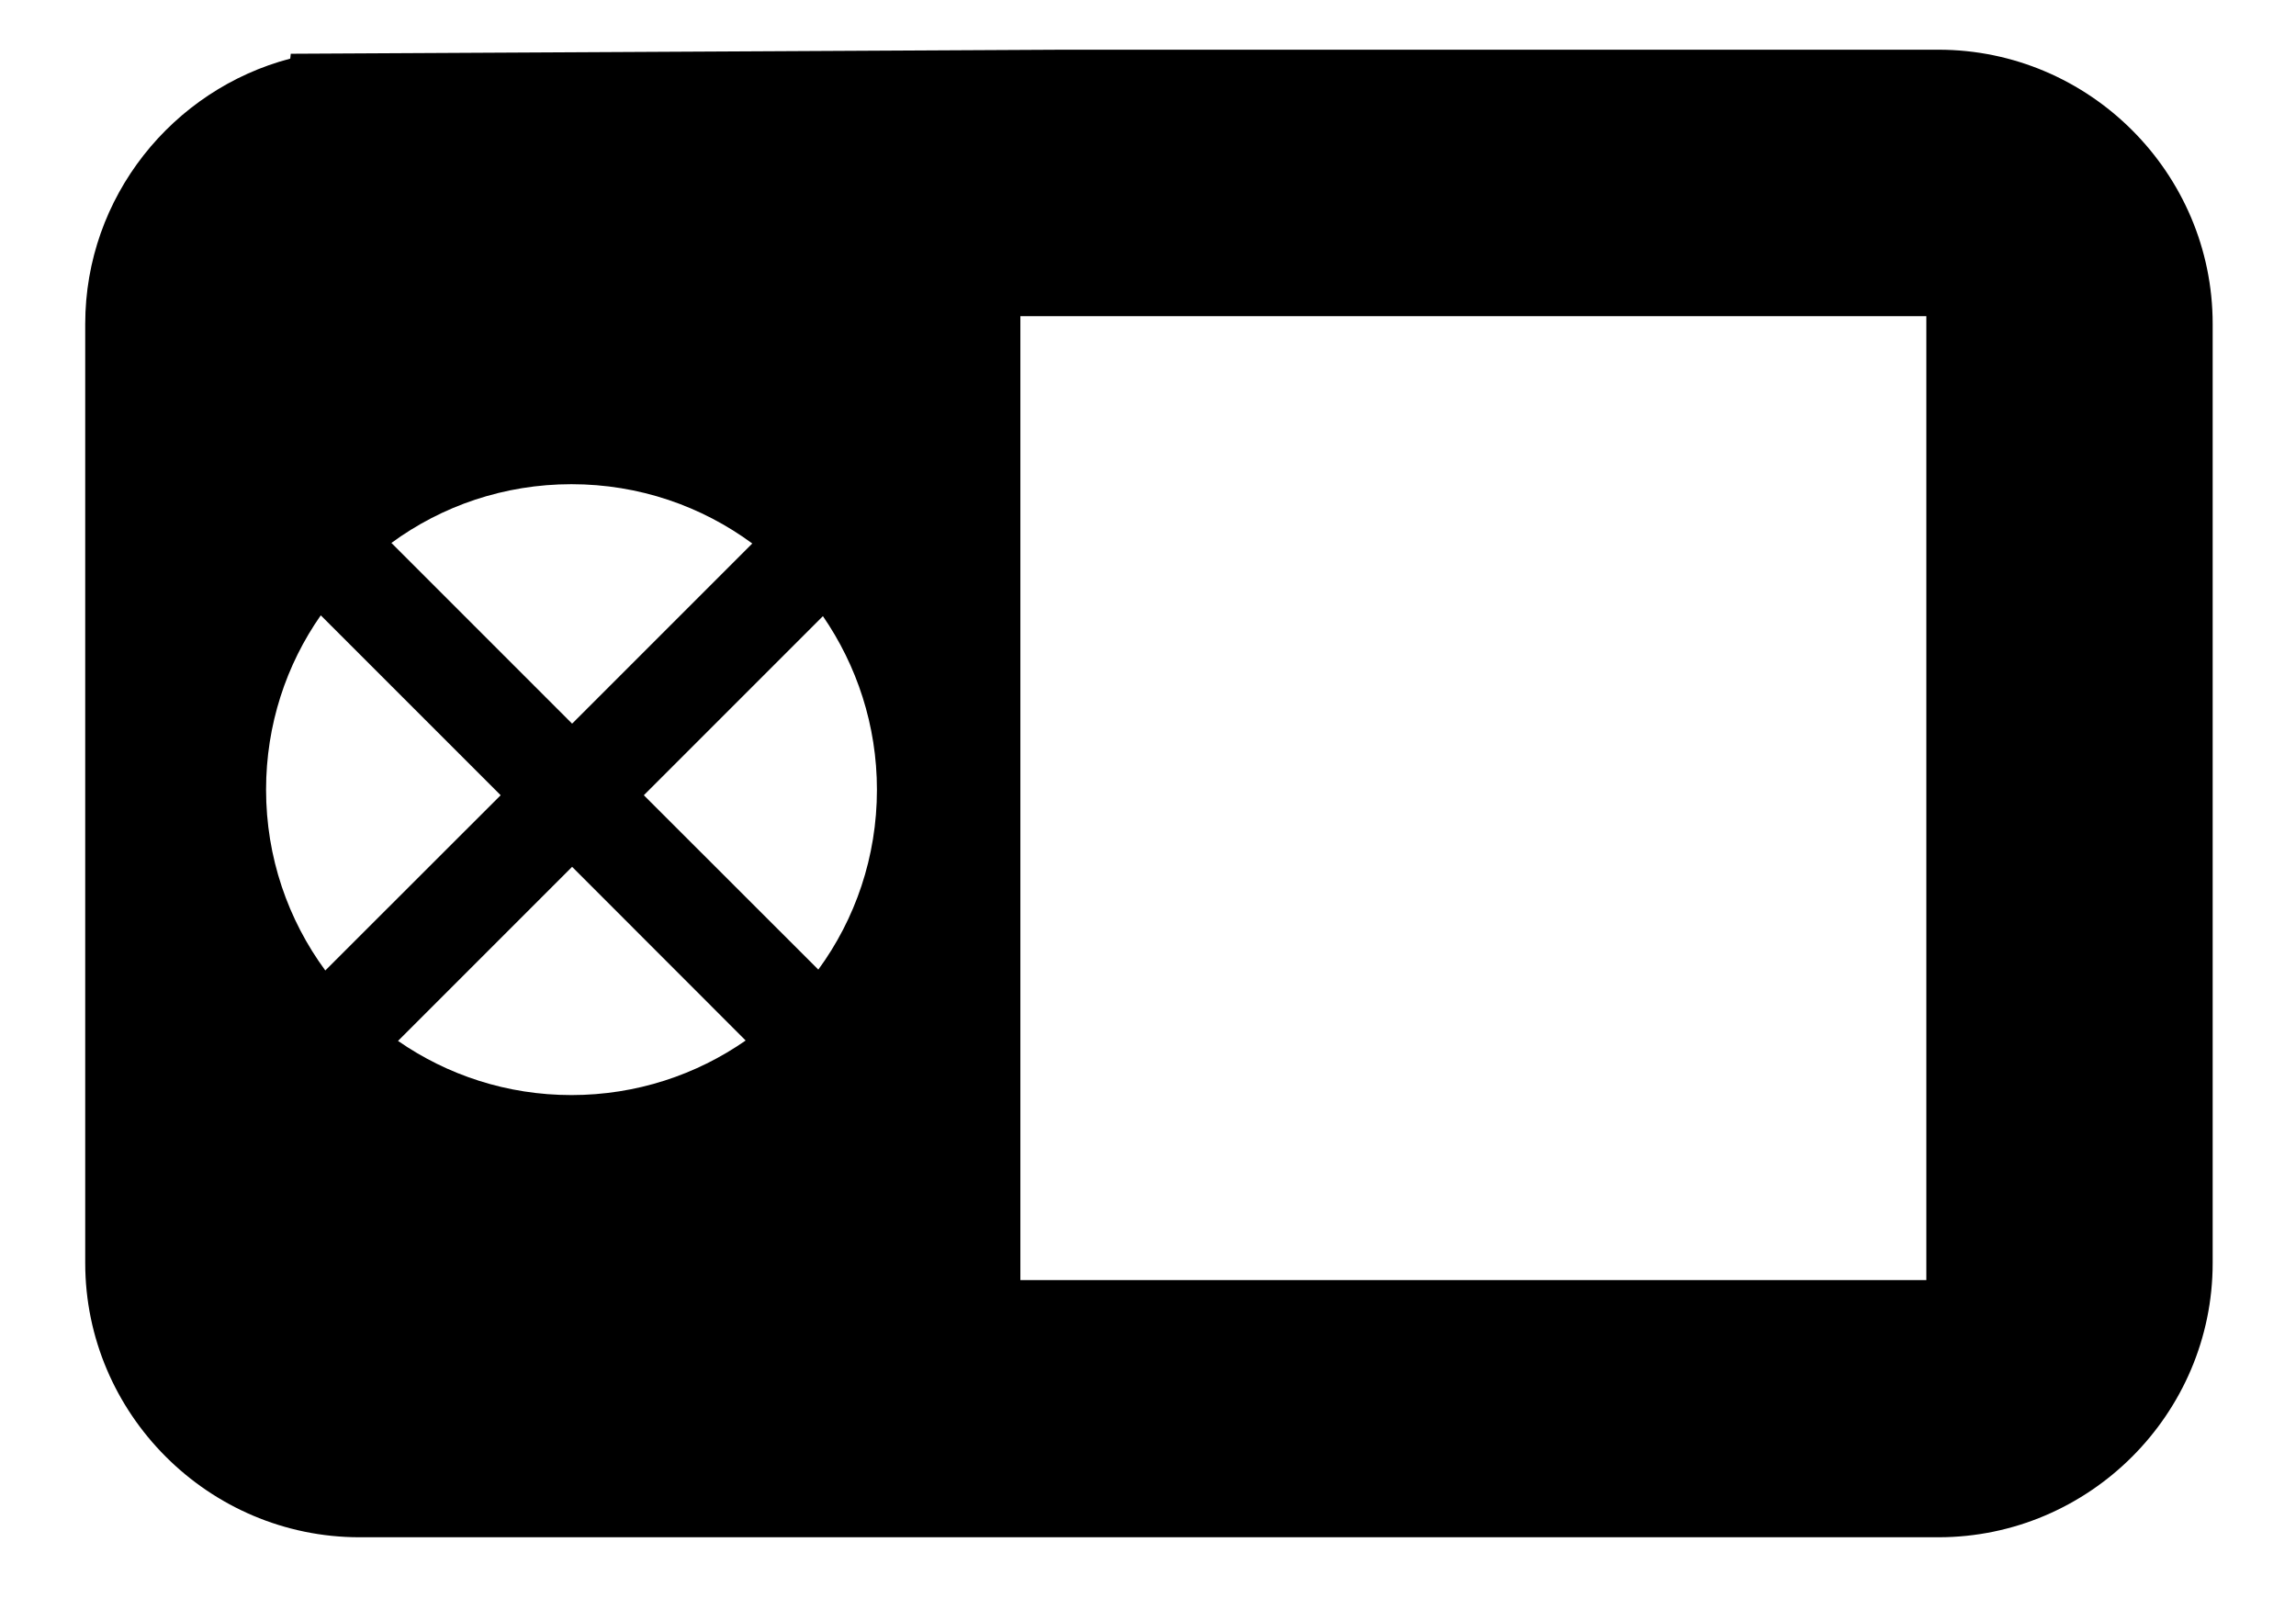 <svg width="17" height="12" viewBox="0 0 17 12" fill="none" xmlns="http://www.w3.org/2000/svg">
<path fill-rule="evenodd" clip-rule="evenodd" d="M2.898 4.02L4.236 5.358L5.57 4.024C5.195 3.748 4.733 3.585 4.231 3.585C3.733 3.585 3.271 3.746 2.898 4.02V4.02ZM2.409 7.185L3.707 5.888L2.375 4.556C2.119 4.922 1.97 5.367 1.97 5.847C1.97 6.348 2.133 6.811 2.409 7.186V7.185ZM5.521 7.704L4.236 6.418L2.947 7.707C3.312 7.96 3.754 8.108 4.231 8.108C4.711 8.108 5.156 7.958 5.521 7.704V7.704ZM6.493 5.847C6.493 5.37 6.344 4.927 6.093 4.562L4.767 5.888L6.059 7.179C6.332 6.806 6.493 6.345 6.493 5.847H6.493ZM14.263 2.341L7.555 2.341V9.478H14.263V2.341V2.341ZM16.383 2.398V9.352C16.383 10.469 15.469 11.382 14.352 11.382H2.662C1.545 11.382 0.631 10.468 0.631 9.352V2.398C0.631 1.458 1.278 0.663 2.149 0.434L2.153 0.398L7.874 0.368L14.352 0.368C15.47 0.368 16.383 1.281 16.383 2.398V2.398Z" fill="black"/>
</svg>
